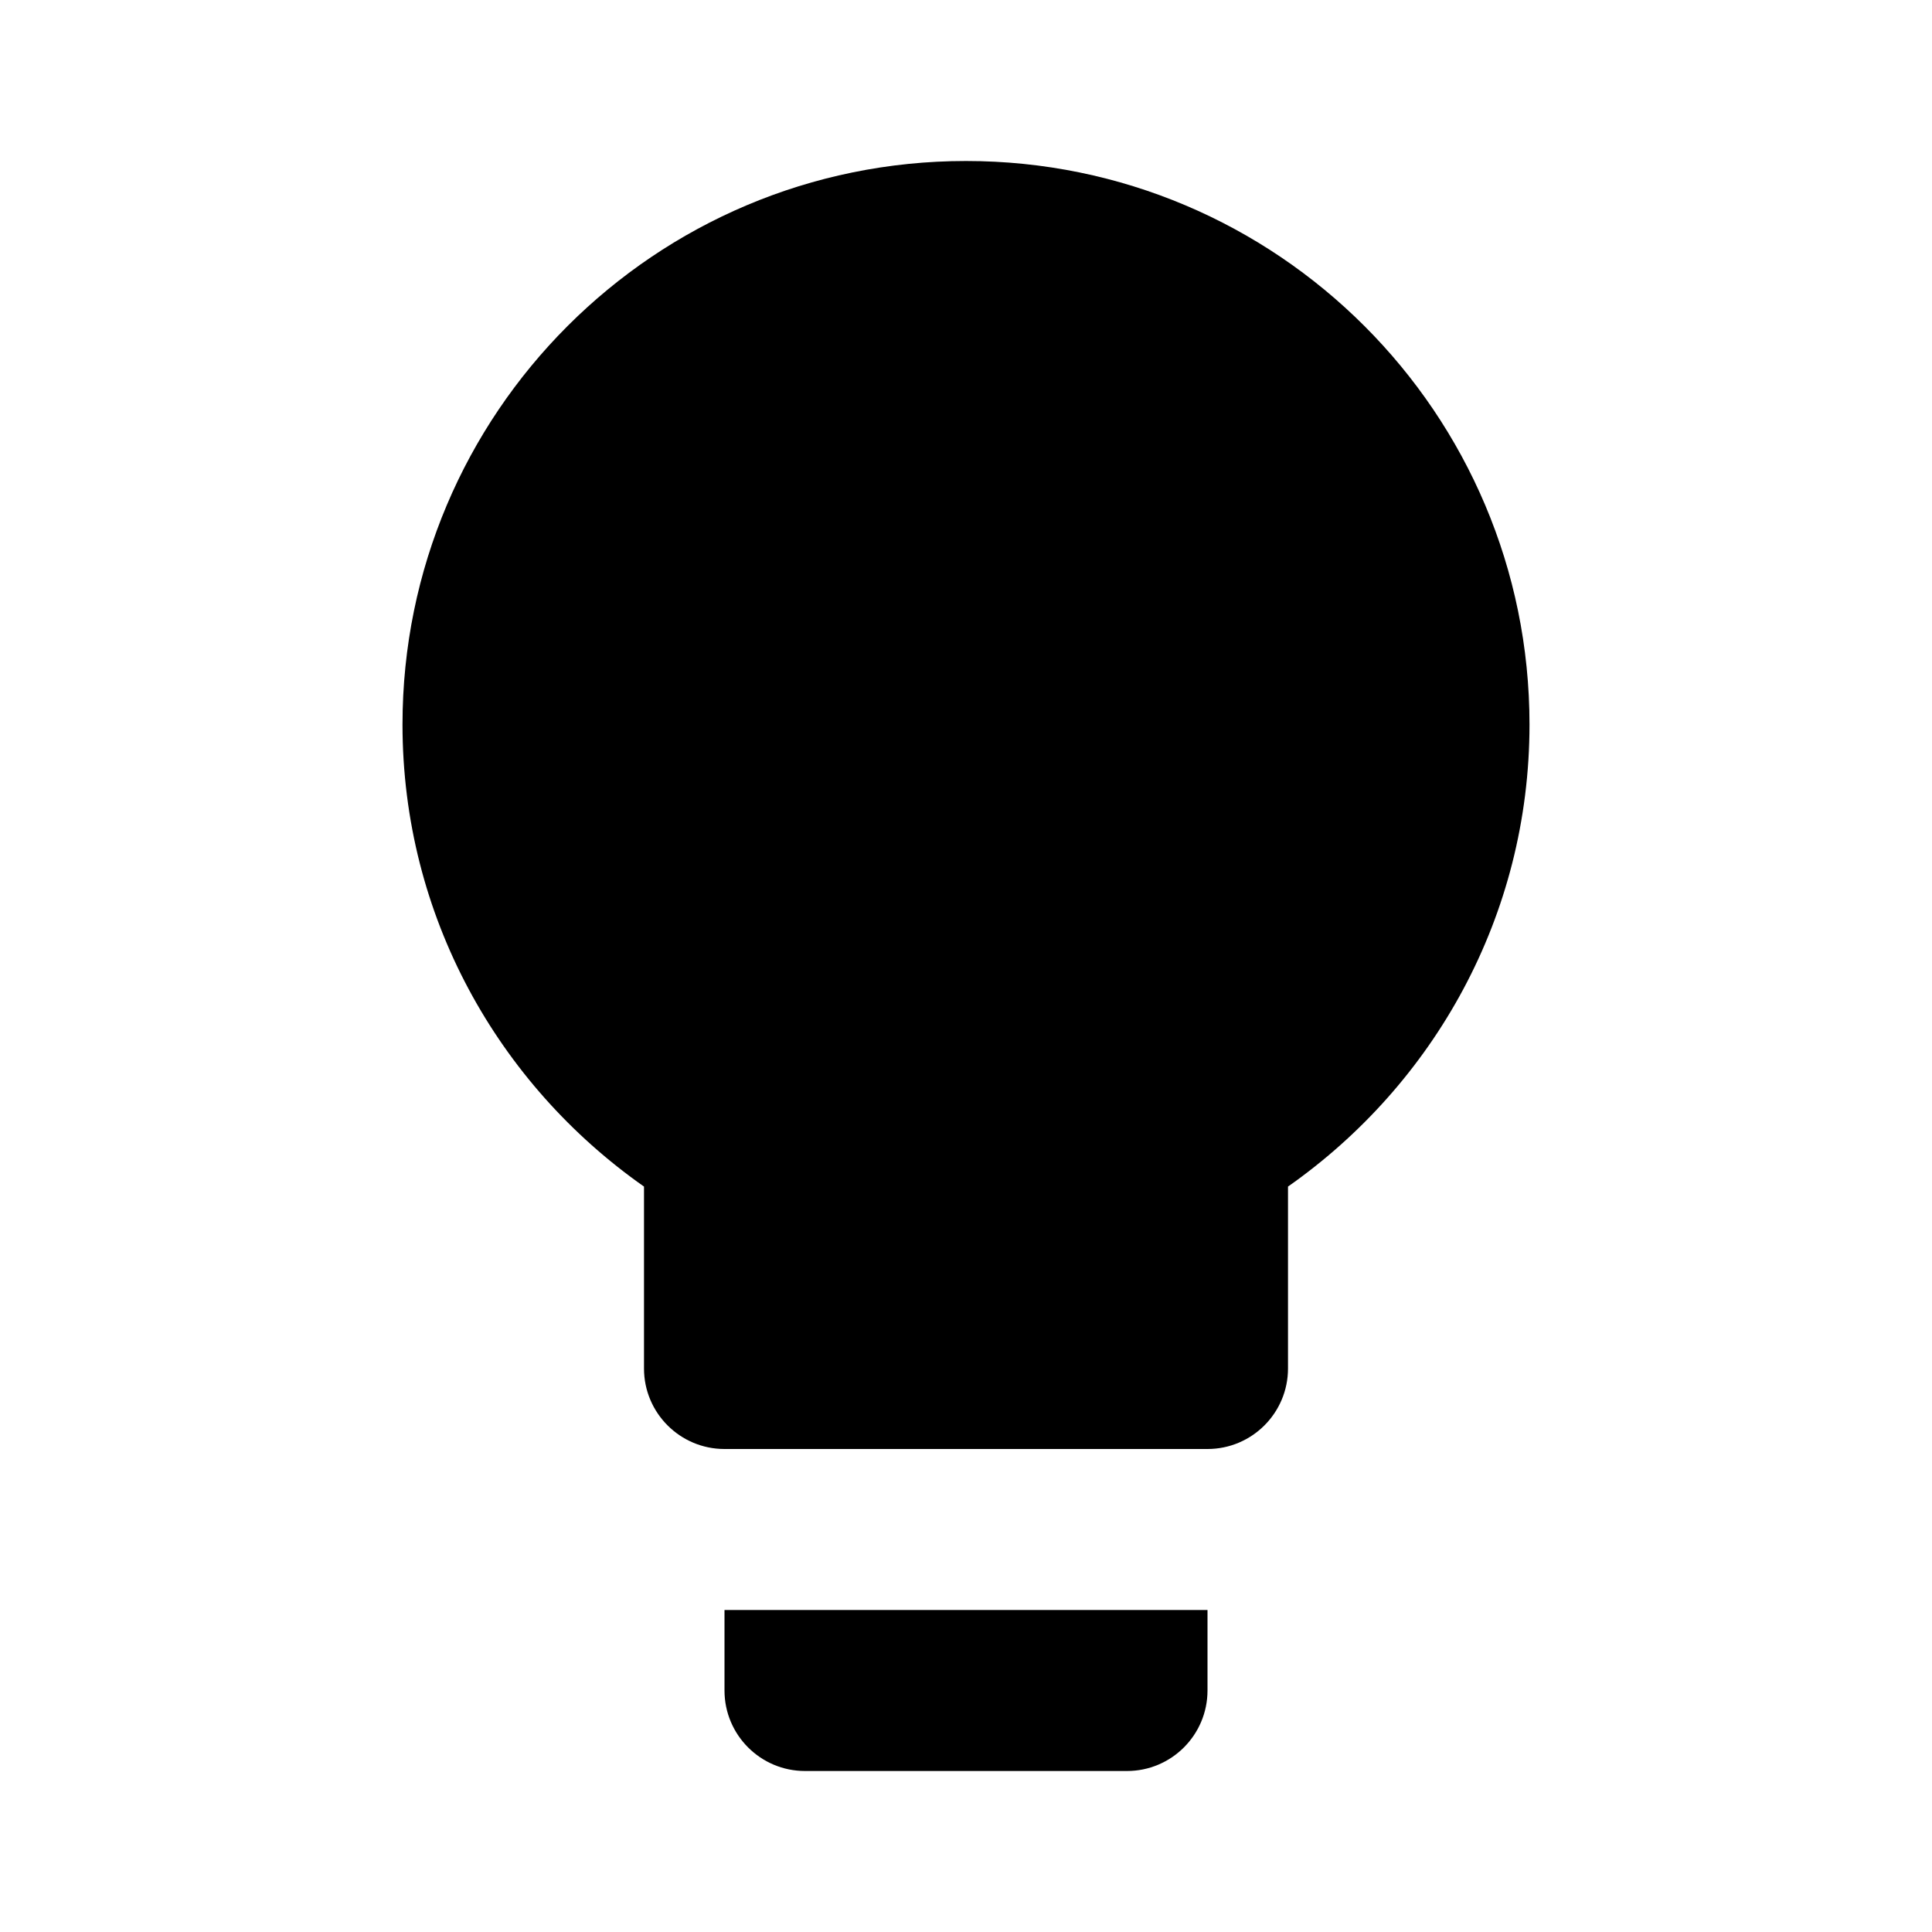 <?xml version="1.0" encoding="UTF-8"?>
<svg width="24px" height="24px" viewBox="0 0 24 24" version="1.1" xmlns="http://www.w3.org/2000/svg" xmlns:xlink="http://www.w3.org/1999/xlink">
    <title>icon/material/id</title>
    <g id="icon/material/id" stroke="none" stroke-width="1" fill="none" fill-rule="evenodd">
        <rect id="ViewBox" fill-rule="nonzero" x="0" y="0" width="24" height="24"></rect>
        <path d="M12,2 C8.134,2 5,5.134 5,9 C5,11.38 6.19,13.47 8,14.74 L8,17 C8,17.552 8.448,18 9,18 L15,18 C15.552,18 16,17.552 16,17 L16,14.74 C17.81,13.47 19,11.38 19,9 C19,5.134 15.866,2 12,2 M9,21 C9,21.552 9.448,22 10,22 L14,22 C14.552,22 15,21.552 15,21 L15,20 L9,20 L9,21 Z" id="mdi:lightbulb" fill="#000000" fill-rule="nonzero"></path>
    </g>
</svg>